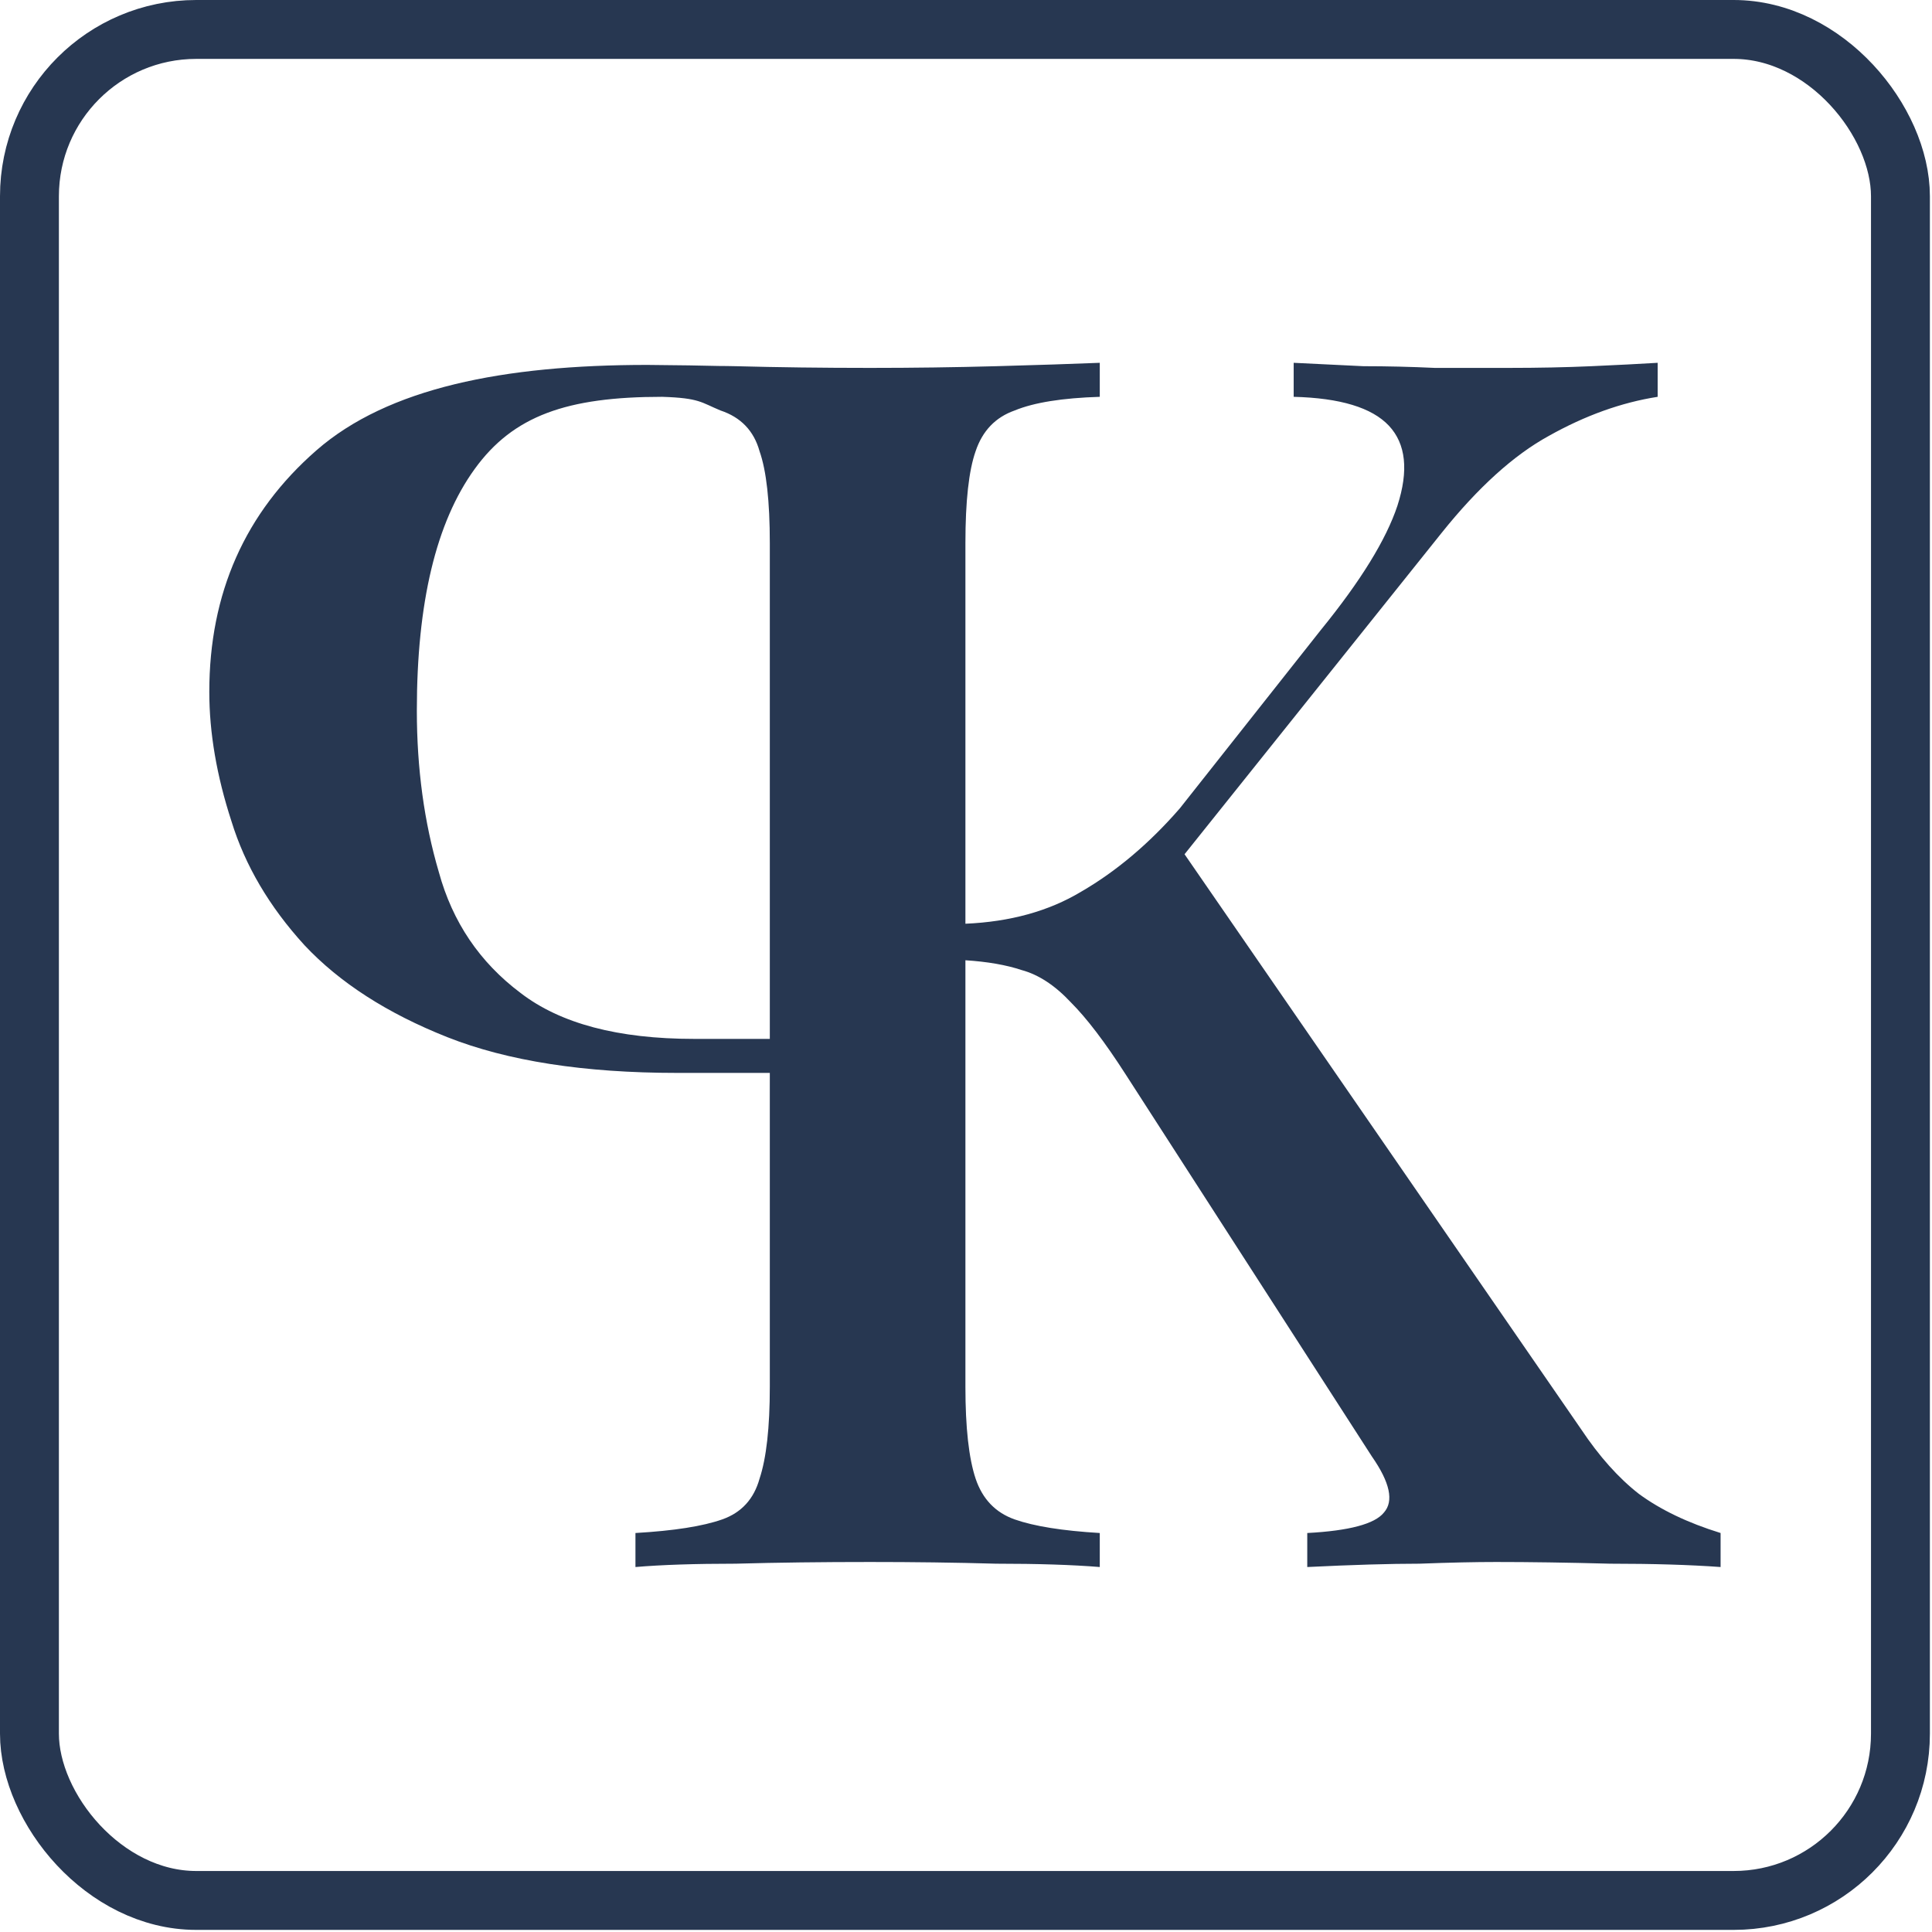 <svg width="33" height="33" viewBox="0 0 33 33" fill="none" xmlns="http://www.w3.org/2000/svg">
<rect x="0.503" y="0.503" width="31.958" height="31.958" rx="2.849" stroke="#273751" stroke-width="1.006"/>
<path d="M28.314 6.778C27.694 6.875 27.074 7.098 26.454 7.446C25.854 7.775 25.244 8.328 24.624 9.102L20.233 14.591L27.007 24.413C27.317 24.878 27.646 25.246 27.994 25.517C28.363 25.788 28.827 26.011 29.389 26.185V26.766C28.866 26.728 28.236 26.709 27.5 26.709C26.765 26.689 26.116 26.68 25.554 26.68C25.206 26.68 24.769 26.689 24.247 26.709C23.743 26.709 23.104 26.728 22.329 26.766V26.185C23.046 26.147 23.482 26.03 23.637 25.837C23.811 25.643 23.743 25.323 23.433 24.878L19.221 18.342C18.872 17.799 18.562 17.392 18.291 17.121C18.02 16.831 17.739 16.647 17.449 16.569C17.185 16.481 16.865 16.426 16.49 16.402V23.687C16.49 24.384 16.548 24.907 16.664 25.256C16.781 25.604 17.003 25.837 17.332 25.953C17.662 26.069 18.146 26.147 18.785 26.185V26.766C18.32 26.728 17.729 26.709 17.013 26.709C16.316 26.689 15.599 26.68 14.863 26.68C14.049 26.68 13.284 26.689 12.568 26.709C11.871 26.709 11.299 26.728 10.854 26.766V26.185C11.512 26.147 12.006 26.069 12.335 25.953C12.665 25.837 12.877 25.604 12.974 25.256C13.09 24.907 13.149 24.384 13.149 23.687V18.326H11.564C9.976 18.326 8.668 18.122 7.642 17.716C6.615 17.309 5.802 16.785 5.202 16.146C4.601 15.488 4.185 14.781 3.953 14.026C3.701 13.252 3.575 12.515 3.575 11.818C3.575 10.133 4.185 8.757 5.405 7.692C6.625 6.627 8.598 6.233 11.058 6.233L11.769 6.241C11.921 6.244 12.089 6.247 12.274 6.251C12.365 6.252 12.463 6.252 12.568 6.255C13.284 6.274 14.049 6.284 14.863 6.284C15.599 6.284 16.316 6.274 17.013 6.255C17.729 6.235 18.32 6.216 18.785 6.197V6.778C18.146 6.798 17.662 6.875 17.332 7.011C17.003 7.127 16.781 7.359 16.664 7.708C16.548 8.037 16.49 8.561 16.49 9.277V15.778C17.253 15.745 17.912 15.564 18.465 15.232C19.066 14.884 19.628 14.41 20.151 13.809L22.562 10.759C23.24 9.926 23.676 9.219 23.869 8.638C24.063 8.037 24.014 7.582 23.724 7.272C23.433 6.962 22.891 6.798 22.097 6.778V6.197C22.504 6.216 22.901 6.235 23.288 6.255C23.695 6.255 24.102 6.265 24.508 6.284H25.757C26.28 6.284 26.755 6.274 27.181 6.255C27.626 6.235 28.004 6.216 28.314 6.197V6.778ZM11.31 6.778C9.683 6.778 8.765 7.101 8.107 8.012C7.448 8.922 7.12 10.297 7.12 12.137C7.12 13.125 7.245 14.045 7.496 14.897C7.729 15.749 8.194 16.437 8.891 16.96C9.569 17.483 10.557 17.745 11.855 17.745H13.149V9.277C13.149 8.561 13.09 8.037 12.974 7.708C12.877 7.359 12.655 7.127 12.306 7.011C11.977 6.875 11.949 6.798 11.31 6.778Z" fill="#273751"/>
</svg>
